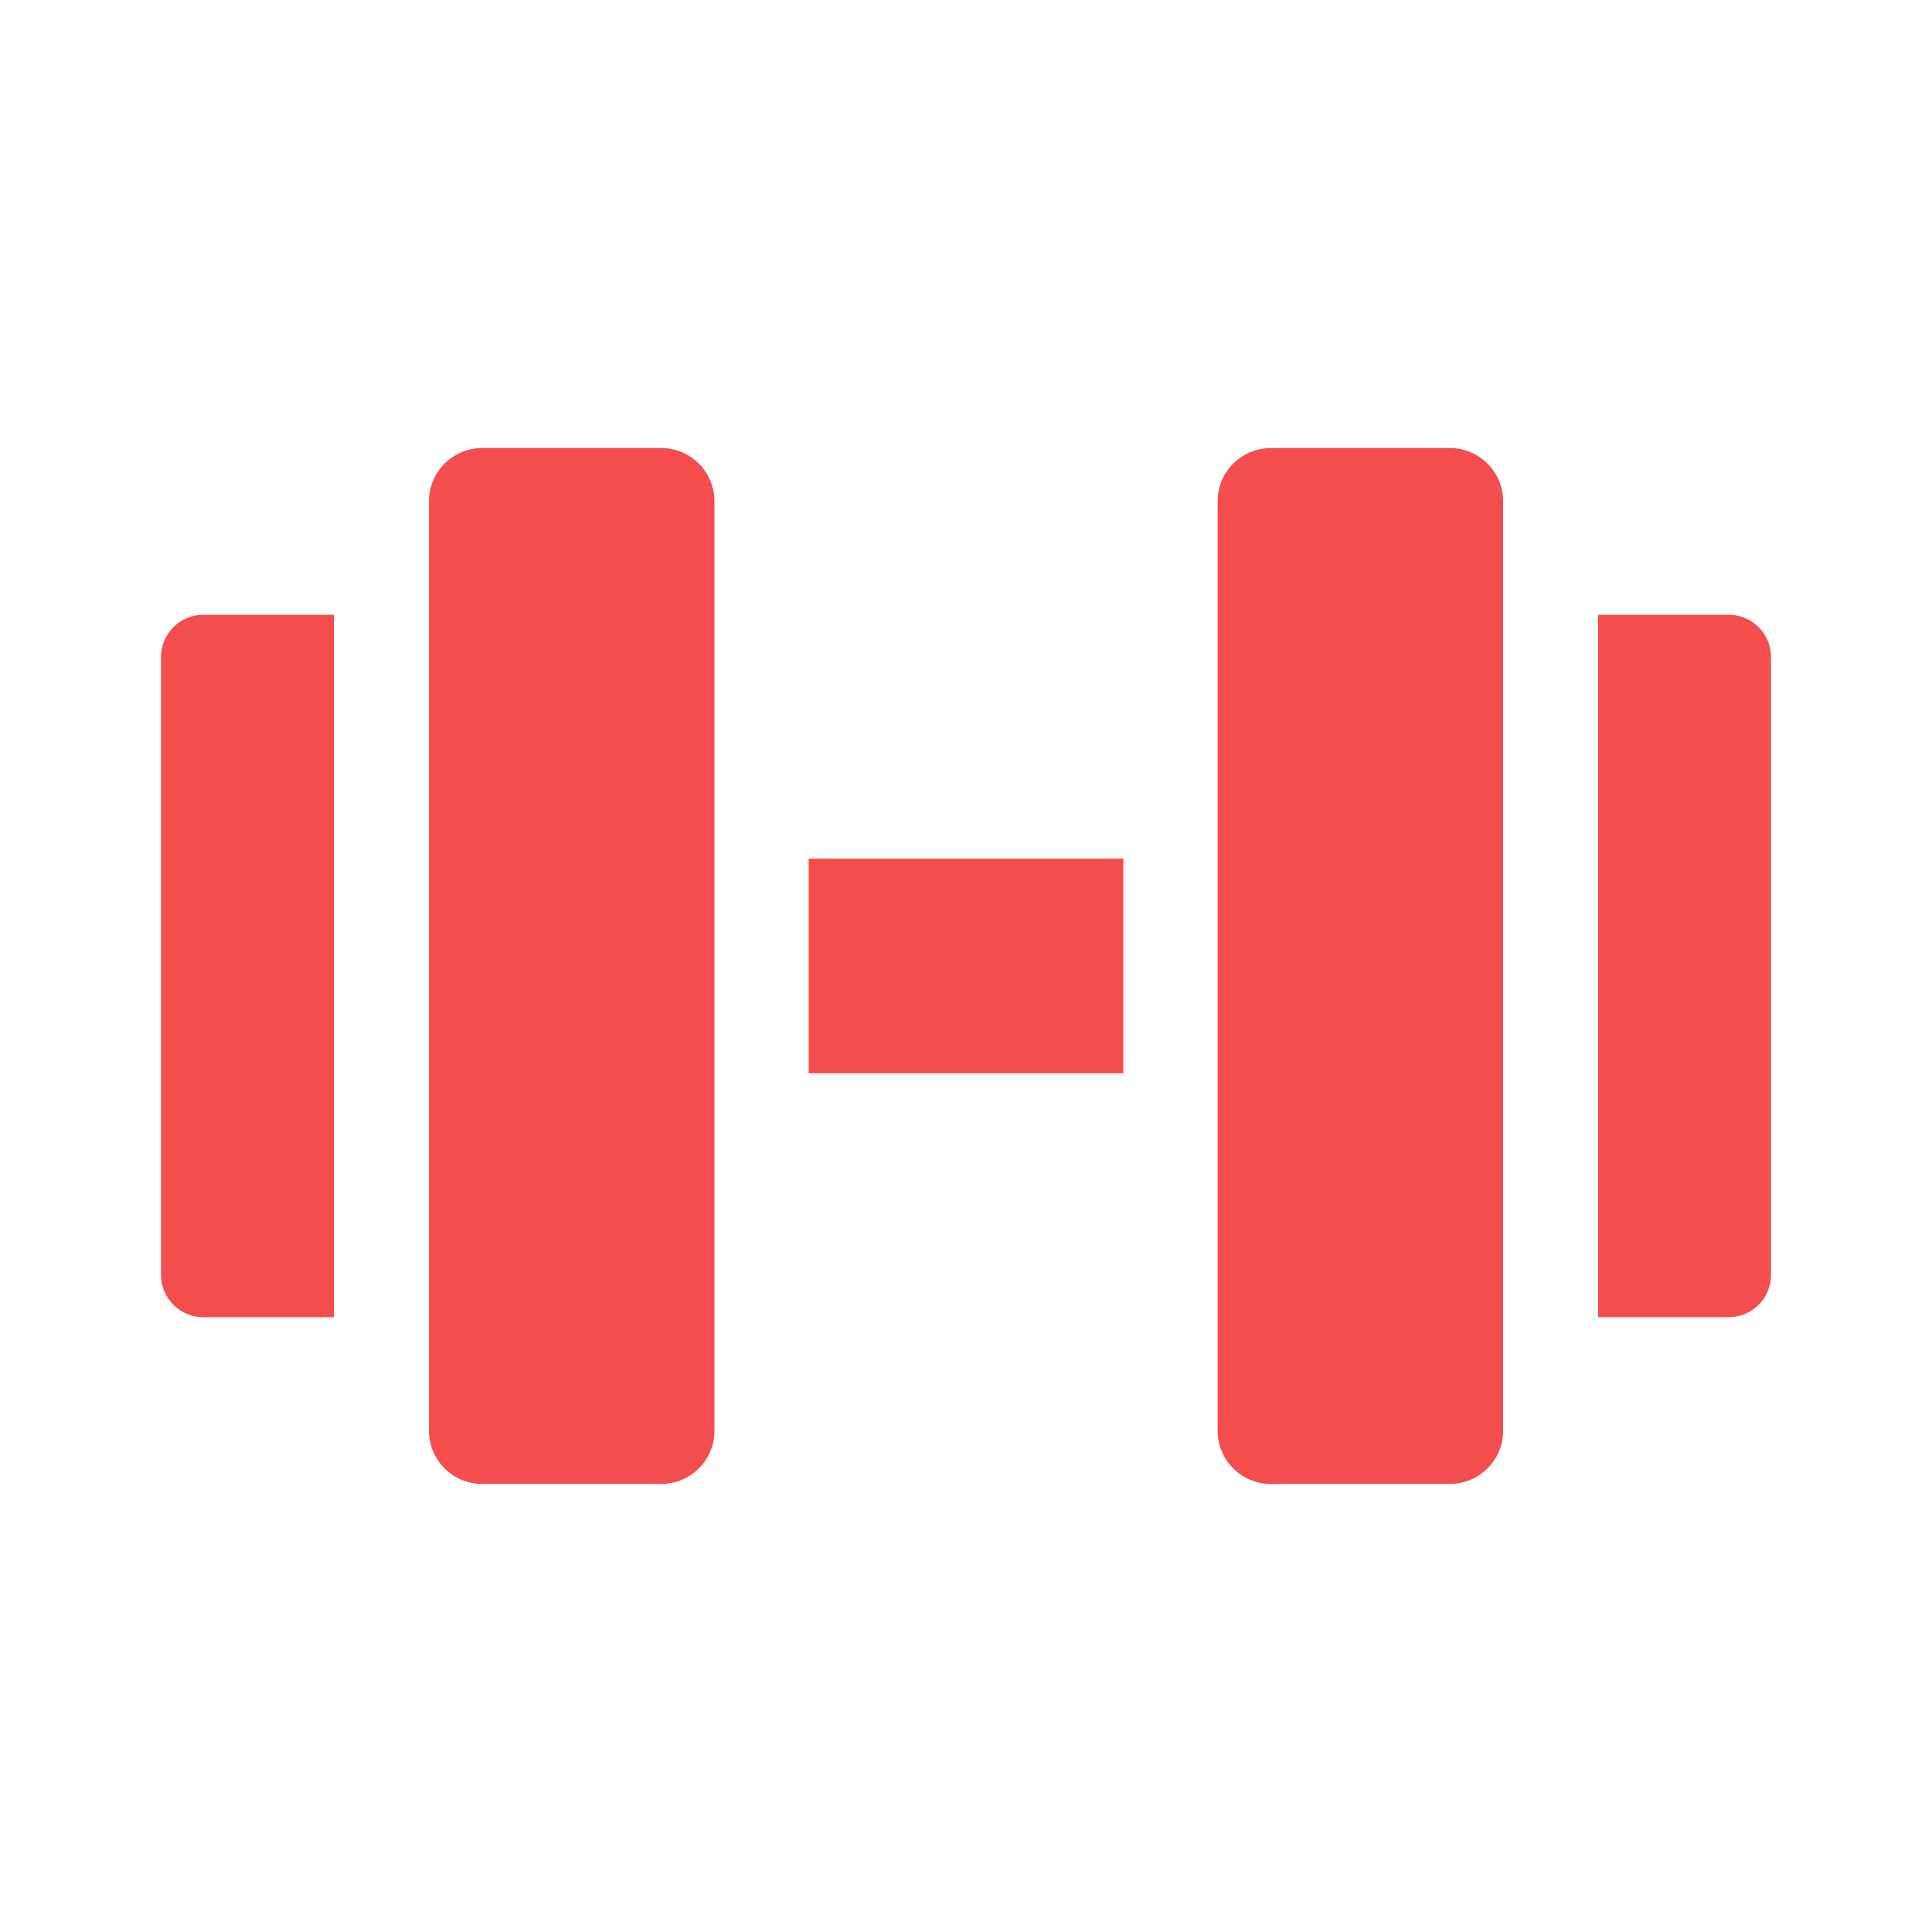 <svg width="24" height="24" viewBox="0 0 24 24" fill="none" xmlns="http://www.w3.org/2000/svg">
<path d="M10.046 10.666H13.954V13.333H10.046V10.666Z" fill="#F44D4D"/>
<path d="M21.475 16.363C21.765 16.363 22 16.127 22 15.838V8.162C22 7.872 21.765 7.637 21.475 7.637H19.852V16.363H21.475Z" fill="#F44D4D"/>
<path d="M18.012 18.434C18.376 18.434 18.672 18.138 18.672 17.775V6.225C18.672 5.862 18.376 5.566 18.012 5.566H15.785C15.422 5.566 15.126 5.862 15.126 6.225V17.775C15.126 18.138 15.422 18.434 15.785 18.434H18.012V18.434Z" fill="#F44D4D"/>
<path d="M4.148 16.363V7.637H2.525C2.236 7.637 2 7.872 2 8.162V15.838C2 16.127 2.236 16.363 2.525 16.363H4.148Z" fill="#F44D4D"/>
<path d="M8.875 6.225C8.875 5.862 8.579 5.566 8.216 5.566H5.988C5.625 5.566 5.329 5.862 5.329 6.225V17.775C5.329 18.138 5.625 18.434 5.988 18.434H8.216C8.579 18.434 8.875 18.138 8.875 17.775V6.225Z" fill="#F44D4D"/>
</svg>
